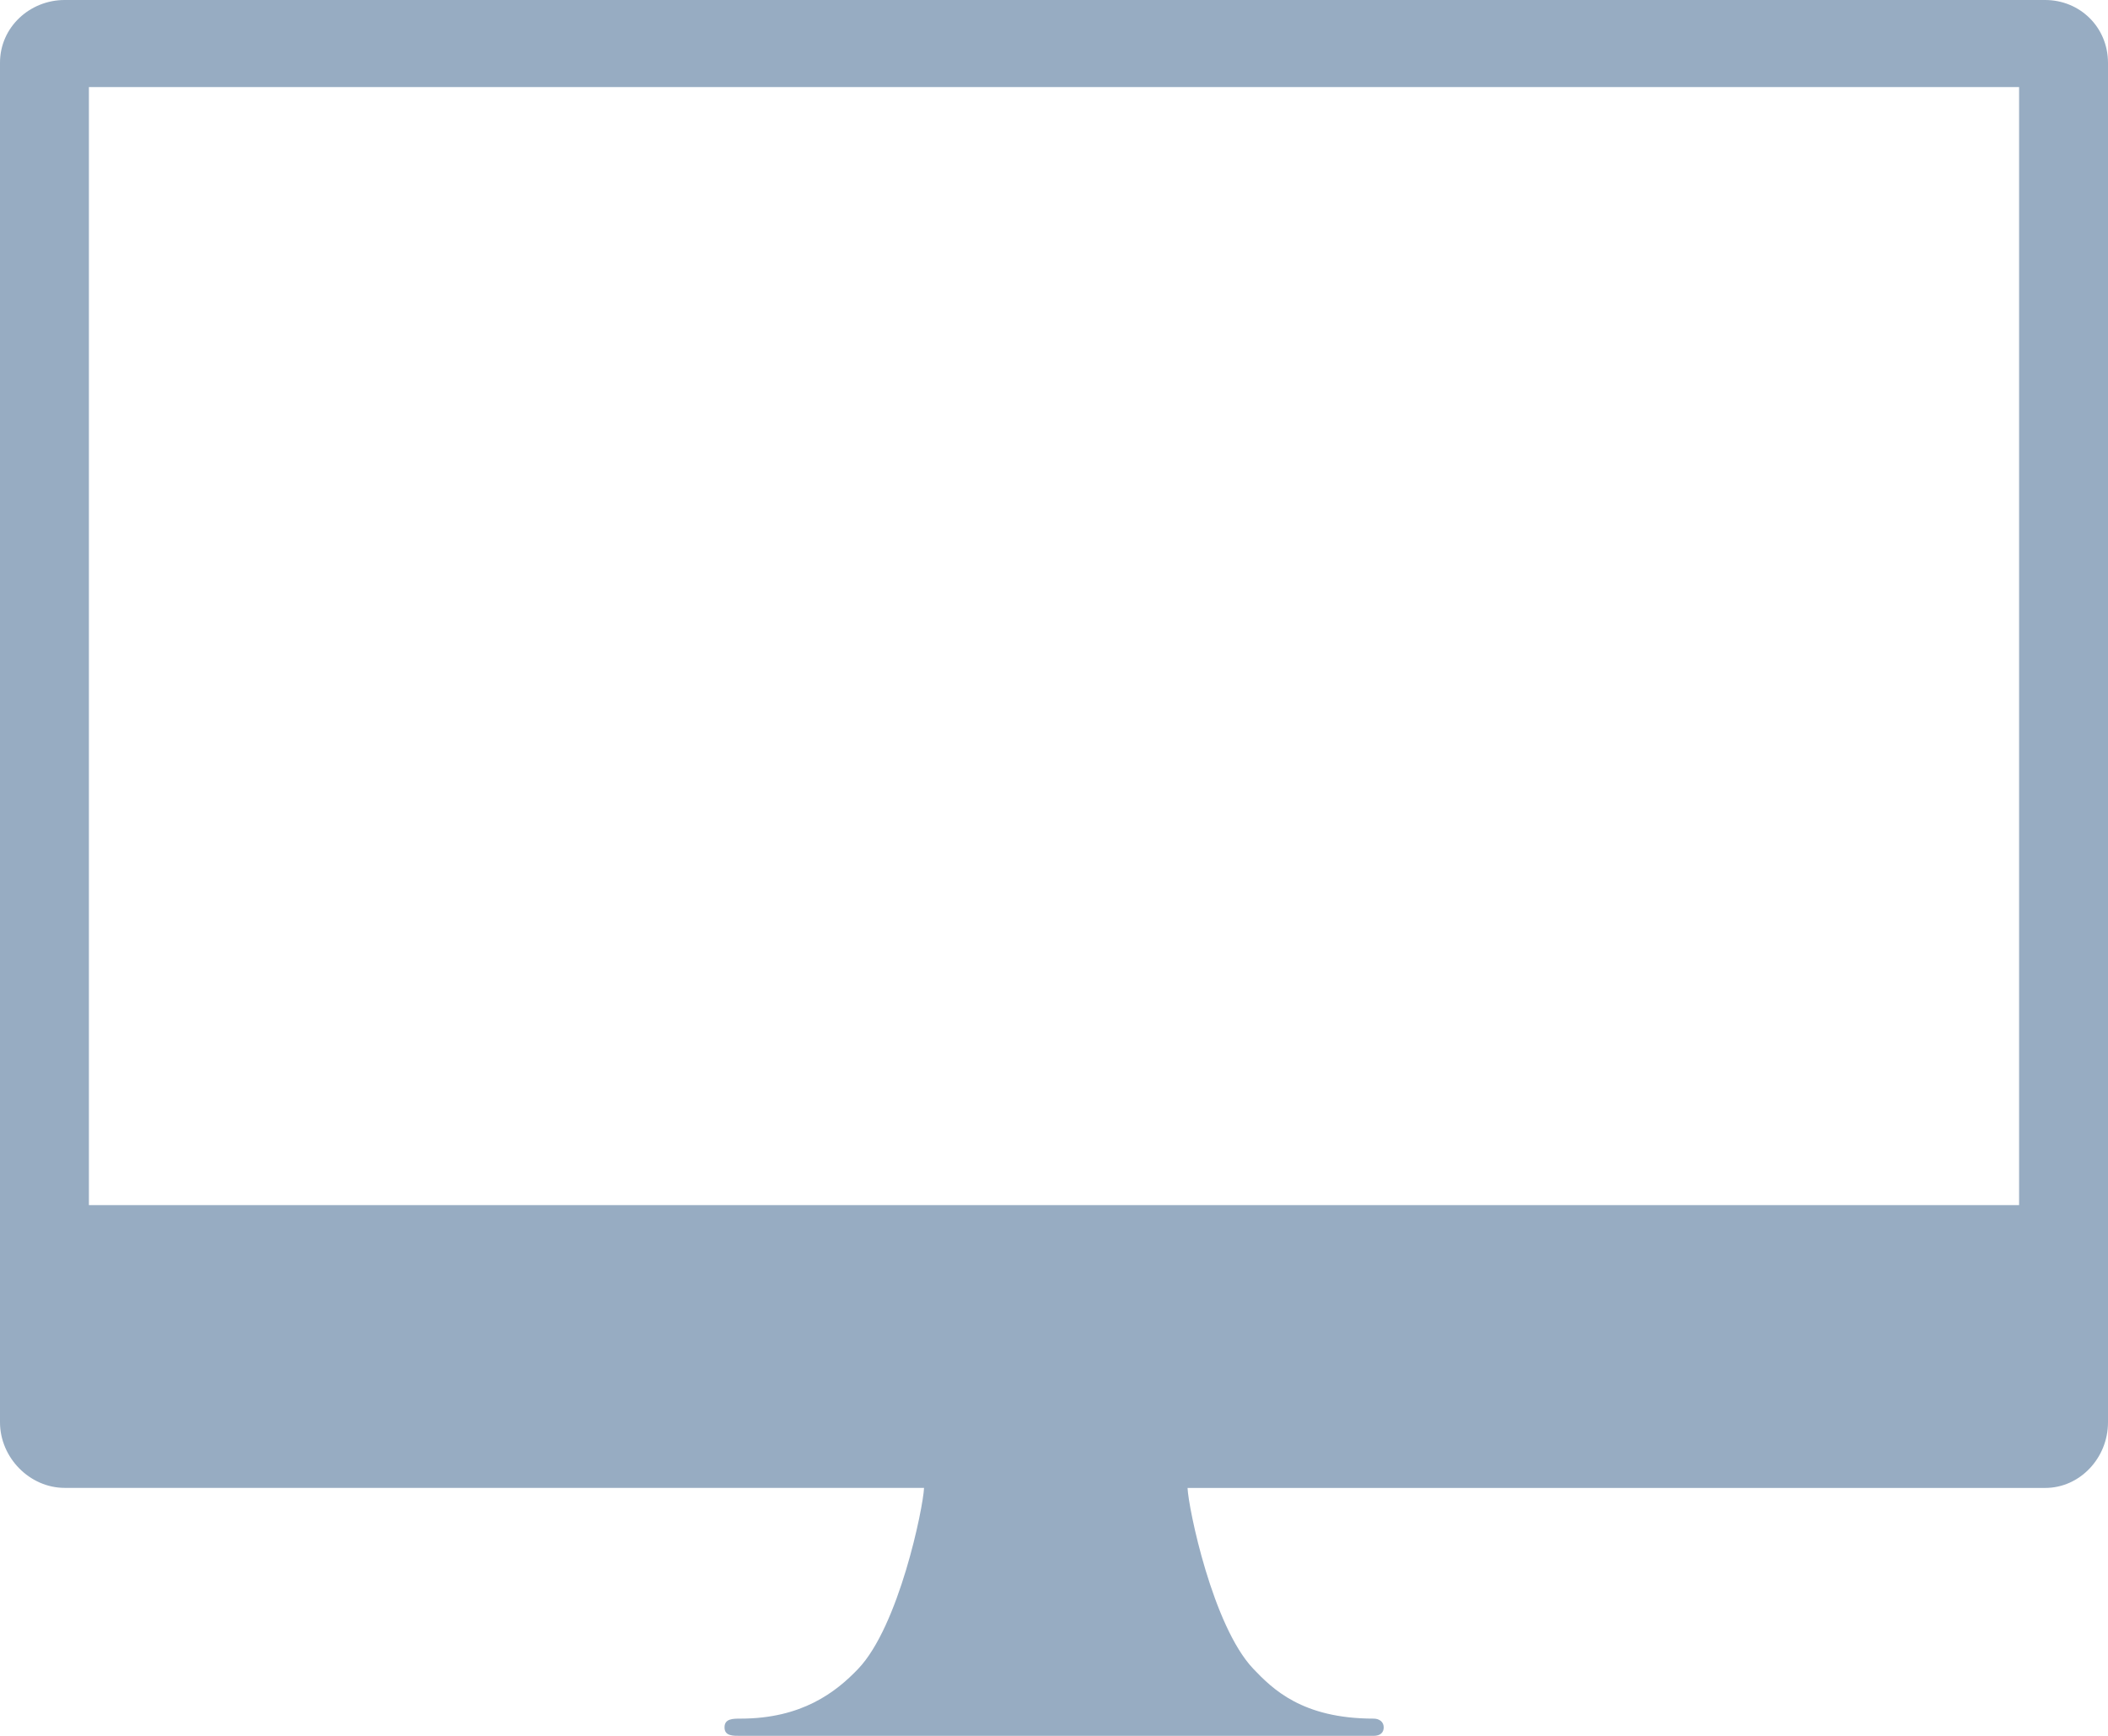<?xml version="1.0" encoding="UTF-8"?>
<svg width="34px" height="28px" viewBox="0 0 34 28" version="1.1" xmlns="http://www.w3.org/2000/svg" xmlns:xlink="http://www.w3.org/1999/xlink">
    <title>desktop</title>
    <g id="Page-1" stroke="none" stroke-width="1" fill="none" fill-rule="evenodd">
        <g id="desktop" fill="#97ACC2" fill-rule="nonzero">
            <path d="M32.986,0 L17.281,0 L16.746,0 L1.042,0 C0.482,0 0,0.437 0,1.012 L0,20.912 L0,20.982 L0,22.825 L0,22.941 C0,23.516 0.482,24 1.042,24 L14.904,24 C14.889,24.329 14.498,26.232 13.841,26.92 C13.482,27.296 12.931,27.722 11.947,27.722 C11.82,27.722 11.686,27.722 11.686,27.863 C11.686,28.003 11.818,28 11.947,28 C13.566,28 16.387,28 17.029,28 C17.45,28 20.48,28 22.154,28 C22.264,28 22.318,27.946 22.318,27.863 C22.318,27.773 22.246,27.722 22.154,27.722 C21.002,27.722 20.524,27.242 20.216,26.92 C19.56,26.232 19.168,24.33 19.154,24.001 L32.987,24.001 C33.547,24.001 34,23.518 34,22.942 L34,22.826 L34,20.983 L34,20.913 L34,1.013 C33.999,0.437 33.546,0 32.986,0 Z M32.566,19.439 L1.434,19.439 L1.434,1.404 L32.566,1.404 L32.566,19.439 L32.566,19.439 Z" id="Shape"></path>
        </g>
    </g>
</svg>
